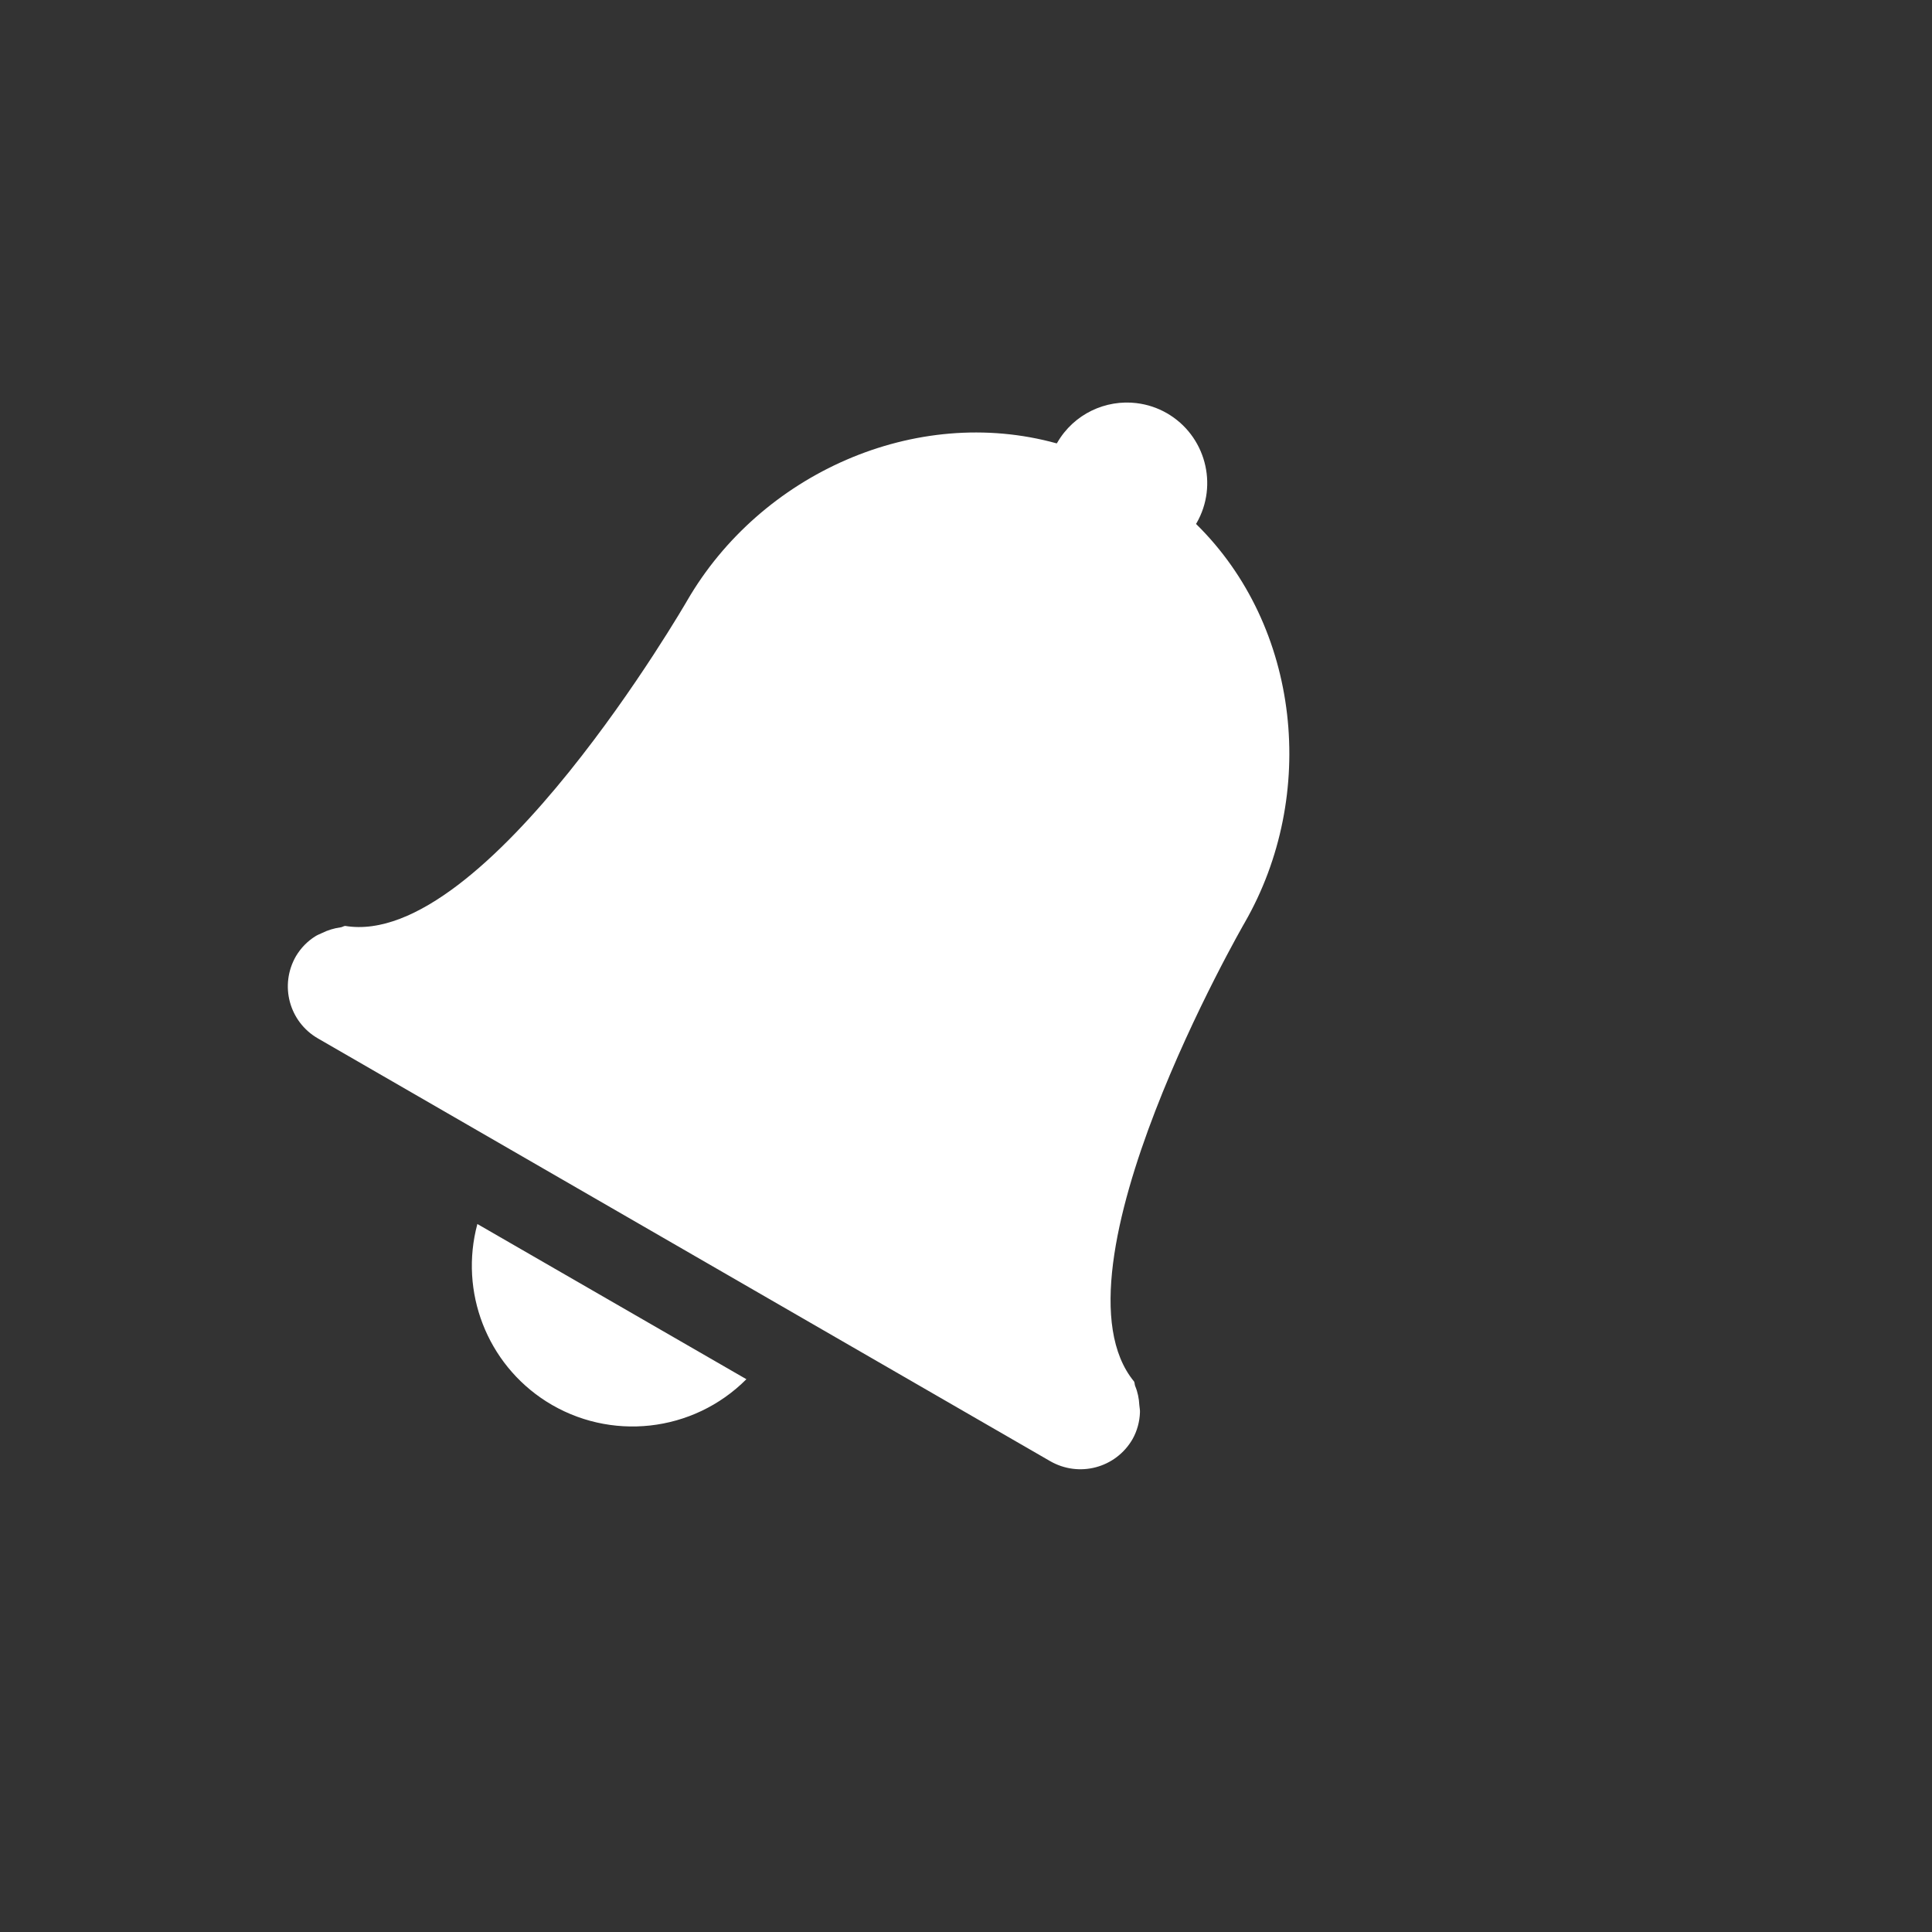<?xml version="1.0" encoding="UTF-8"?>
<svg id="svg8" width="24" height="24" version="1.1" xmlns="http://www.w3.org/2000/svg" xmlns:cc="http://creativecommons.org/ns#" xmlns:dc="http://purl.org/dc/elements/1.1/" xmlns:rdf="http://www.w3.org/1999/02/22-rdf-syntax-ns#">
 <rect width="100%" height="100%" fill="#333333" stroke="none"/>
 <path id="path2-3-5-2-2-5-1" d="m14.123 5.008c-0.387-0.048-0.783 0.133-0.99 0.492l-0.006 0.008c-1.756-0.487-3.679 0.378-4.592 1.955 0 0-2.5 4.331-4.248 4.039-0.019 0.002-0.036 0.016-0.057 0.018-0.079 0.011-0.157 0.034-0.229 0.07-0.029 0.014-0.058 0.024-0.084 0.041-0.099 0.062-0.18 0.146-0.24 0.246-0.208 0.36-0.086 0.816 0.273 1.023l9.094 5.25c0.36 0.208 0.817 0.087 1.025-0.273 0.057-0.102 0.088-0.216 0.092-0.332 2e-3 -0.031-0.006-0.061-0.008-0.092-4e-3 -0.08-0.02-0.16-0.051-0.234-8e-3 -0.018-0.005-0.039-0.014-0.057-1.128-1.367 1.373-5.699 1.373-5.699 0.91-1.58 0.698-3.679-0.604-4.955l0.006-0.008c0.276-0.478 0.111-1.091-0.367-1.367-0.12-0.069-0.246-0.109-0.375-0.125zm-8.193 10.197c-0.226 0.842 0.119 1.734 0.854 2.203 0.791 0.503 1.826 0.389 2.488-0.275l-3.342-1.928z" color="#bebebe" fill="#fff" style="isolation:auto;mix-blend-mode:normal"/>
</svg>
